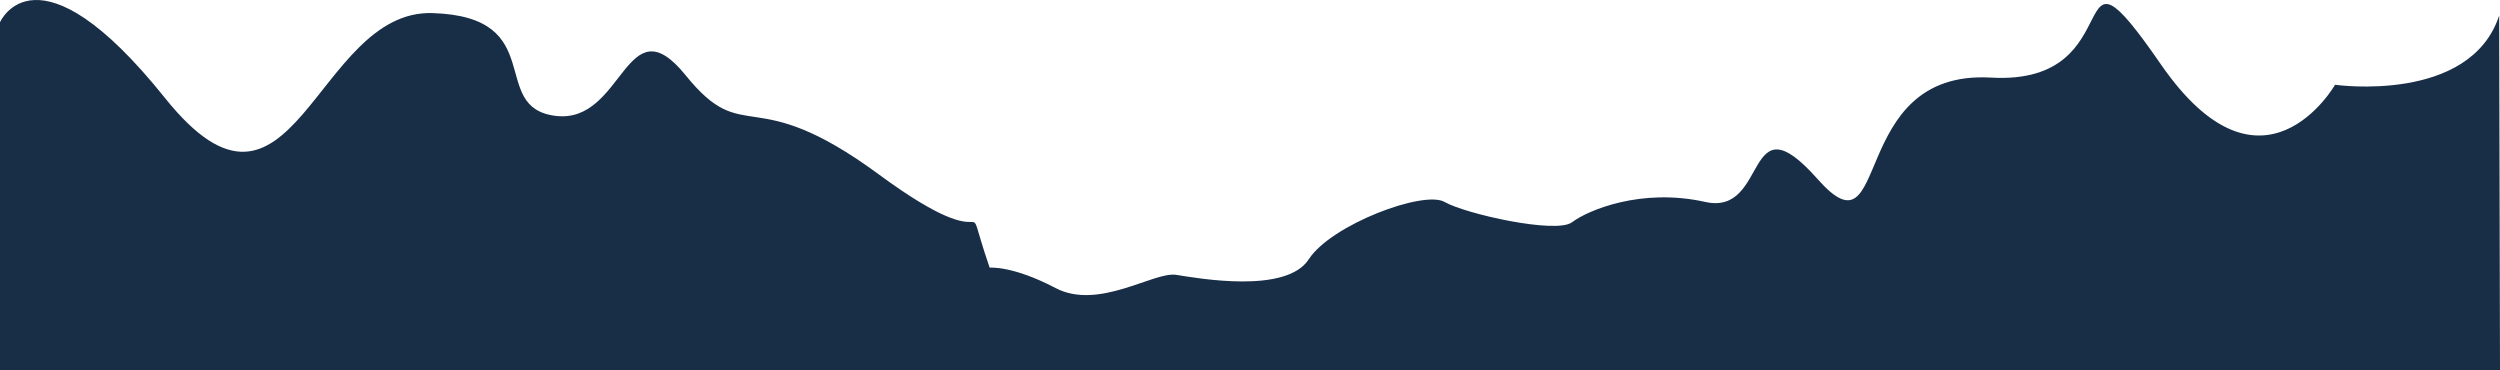 <svg xmlns="http://www.w3.org/2000/svg" viewBox="0 0 3001 444.72"><defs><style>.cls-1{fill:#182e47;}</style></defs><g id="Layer_2" data-name="Layer 2"><g id="Layer_4" data-name="Layer 4"><path class="cls-1" d="M0,26.72s44-101.4,198,90.86S378,11.41,519,15.71s66,113.35,148,123.4S751,1.36,823,90.32s78,5.74,232,119.09,95,1.44,133,111.92c0,0,27-2.87,79,24.39s118-20.09,145-15.78,132,23,159-18.66,138-83.22,163-68.87,134,38.74,153,24.4,83-41.61,160-24.4,46-127.7,135-27.26,34-132,208-122,82-192.27,204-15.78,209,24.39,209,24.39,162,23.1,197-83.08l1,426H0Z"/></g></g></svg>